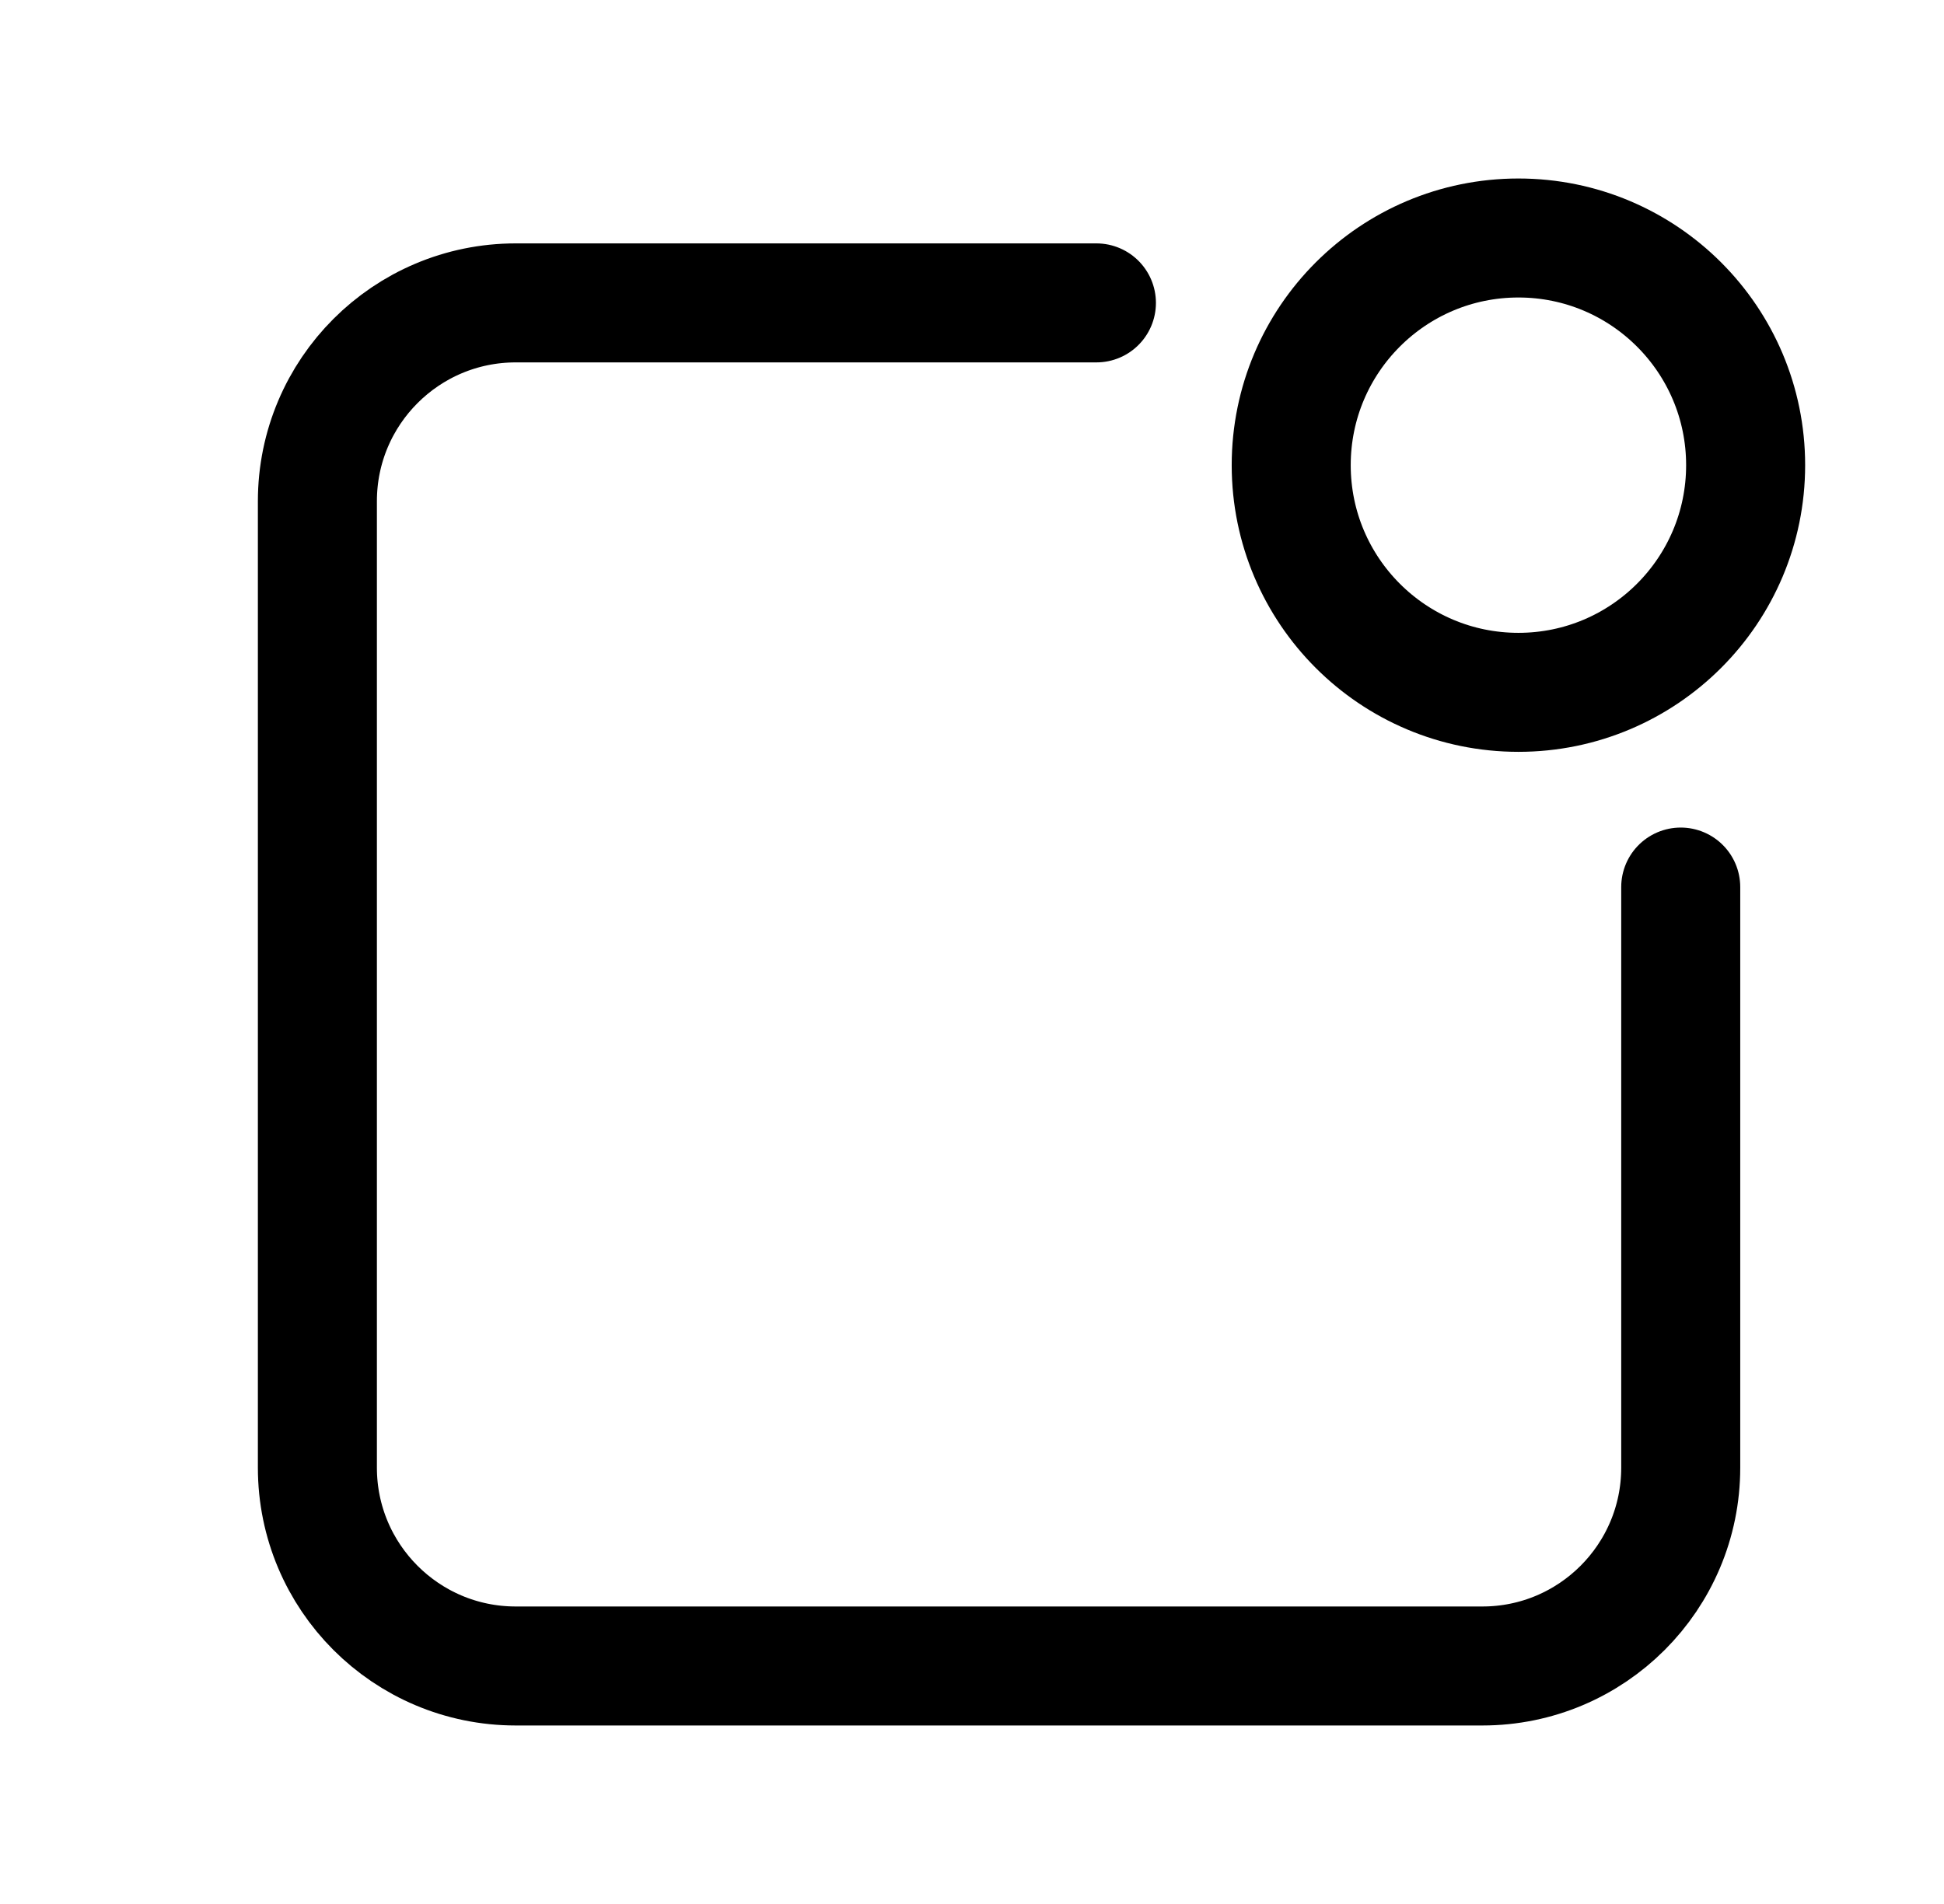 <svg width="49" height="48" viewBox="0 0 49 48" fill="none" xmlns="http://www.w3.org/2000/svg">
<path d="M38.273 17.454C41.436 17.454 44 14.89 44 11.727C44 8.564 41.436 6 38.273 6C35.11 6 32.546 8.564 32.546 11.727C32.546 14.89 35.11 17.454 38.273 17.454Z" stroke="black" stroke-width="3" stroke-linecap="round" stroke-linejoin="round"/>
<path d="M27.636 7.636H13C10.239 7.636 8 9.875 8 12.636V37C8 39.761 10.239 42 13 42H37.364C40.125 42 42.364 39.761 42.364 37V22.363" stroke="black" stroke-width="3" stroke-linecap="round"/>
</svg>
